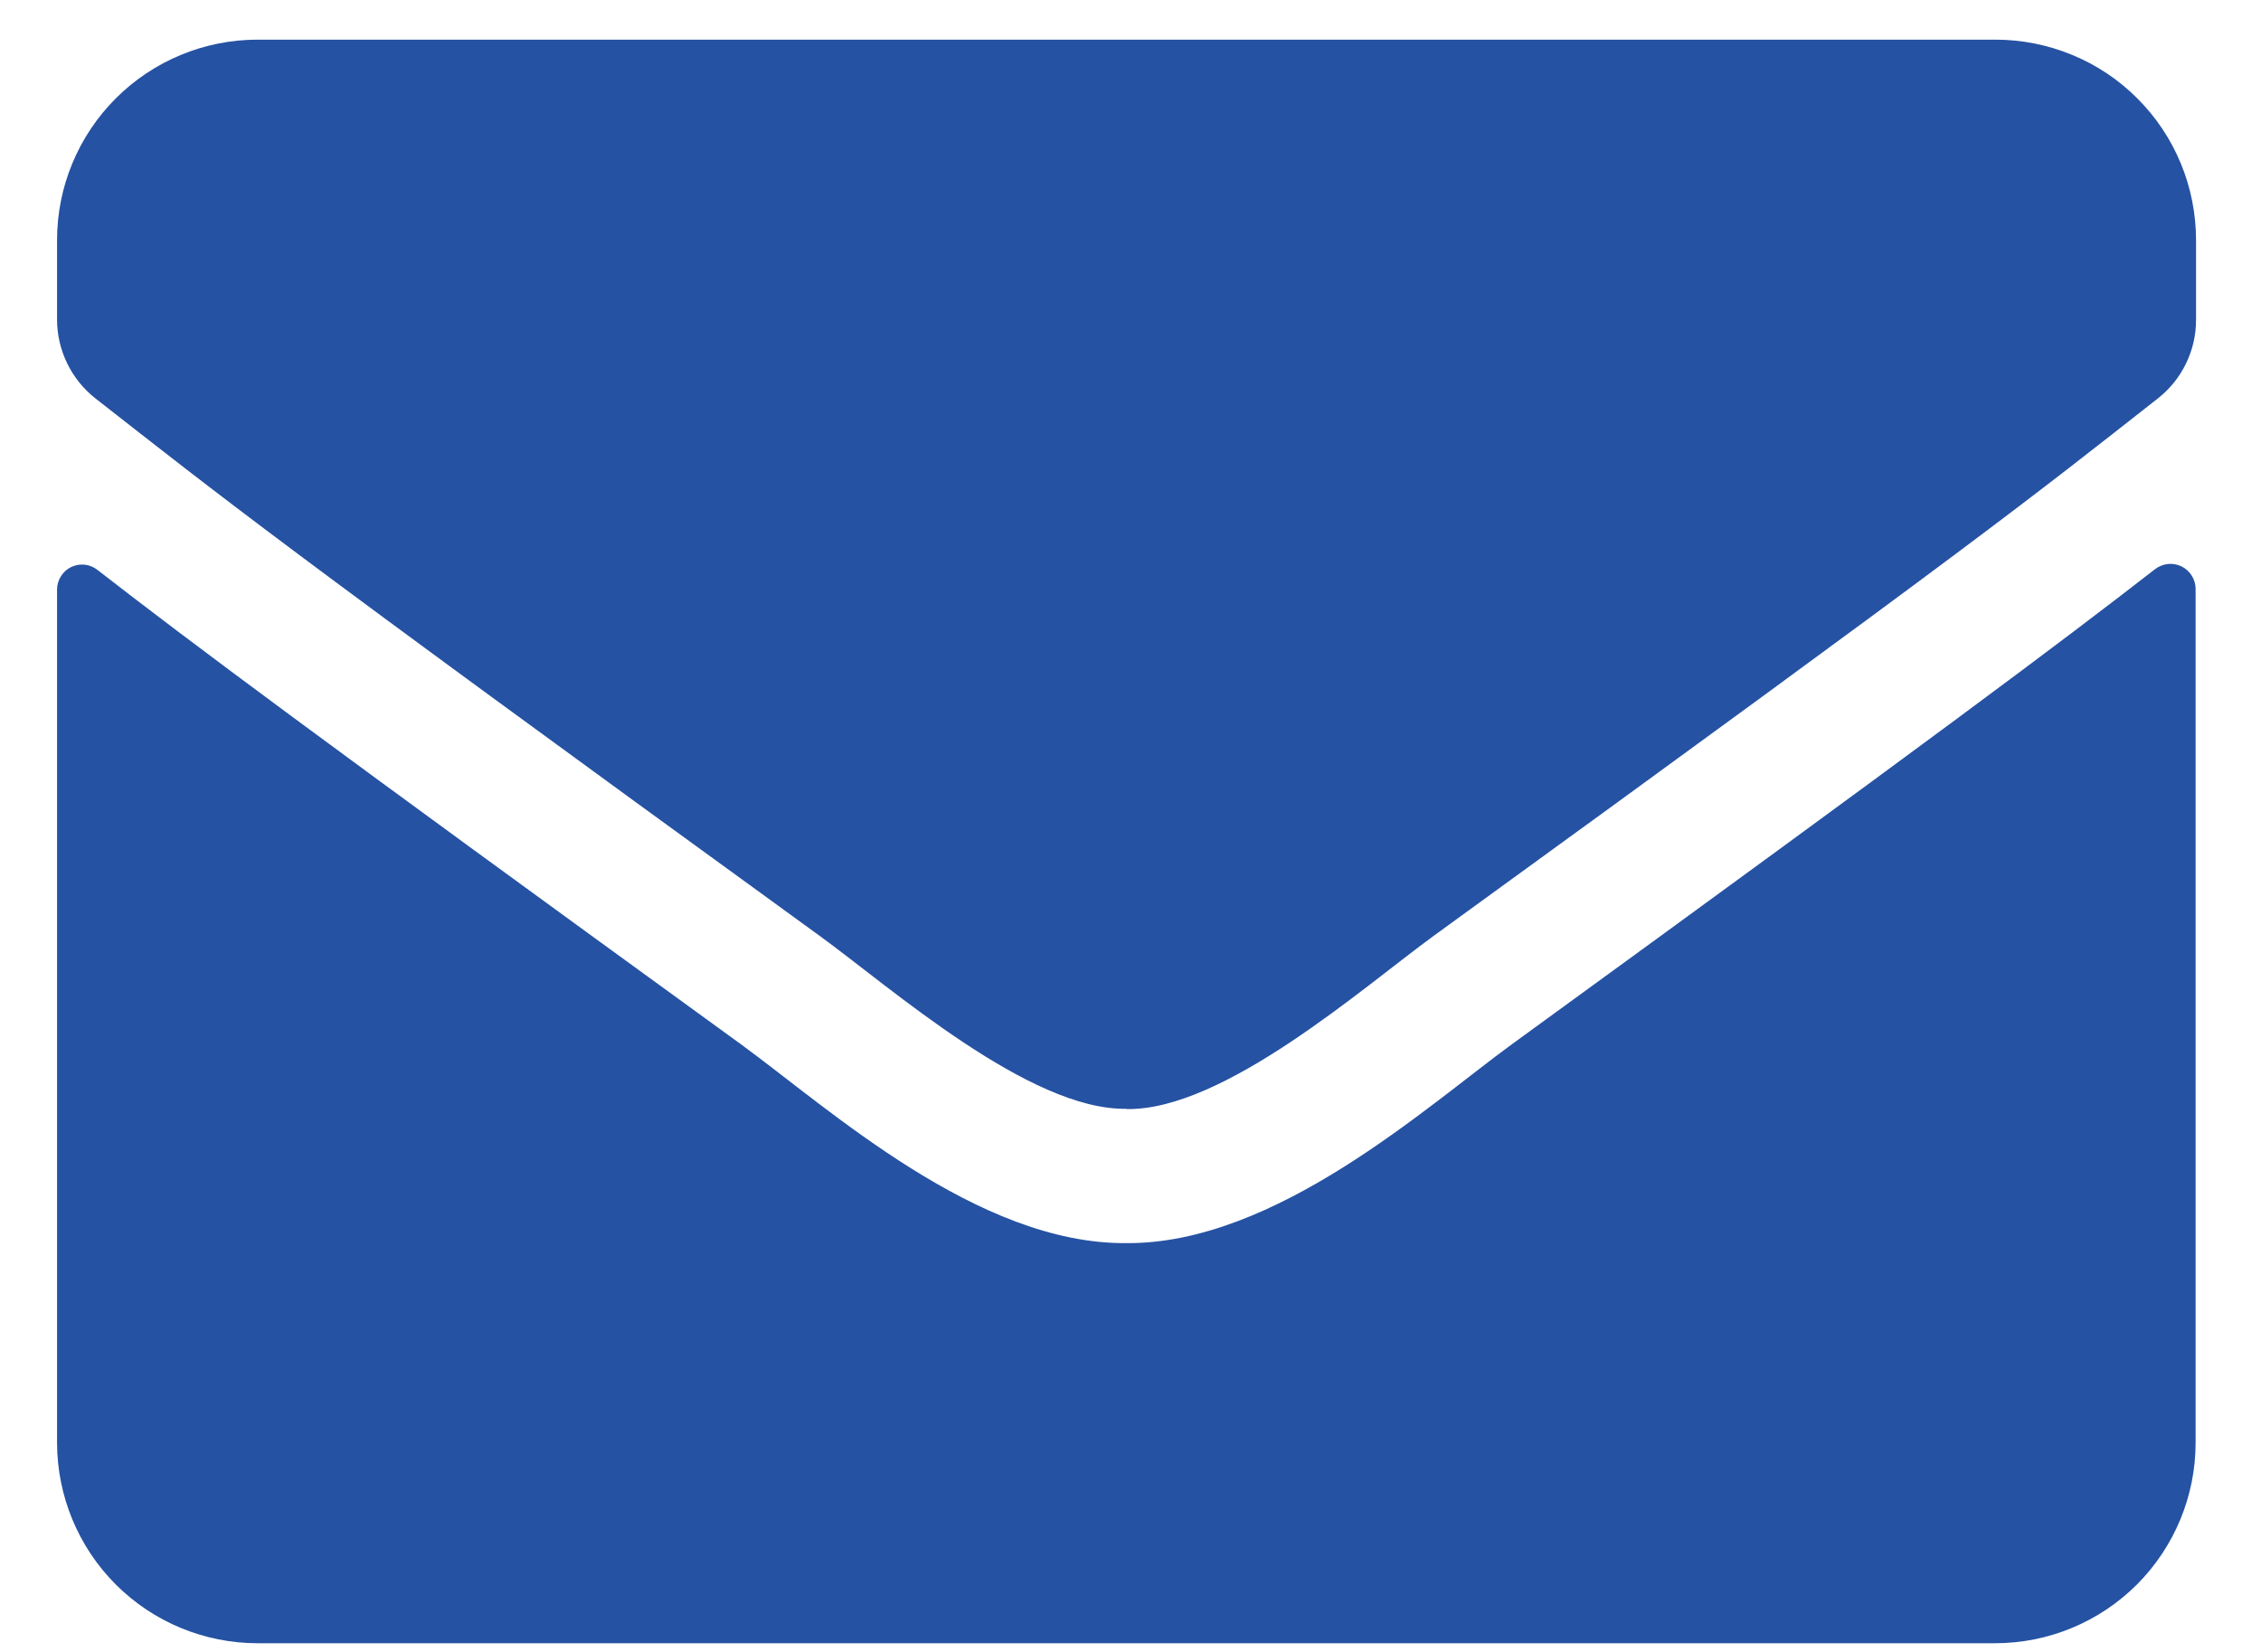 <svg width="26" height="19" viewBox="0 0 26 19" fill="none" xmlns="http://www.w3.org/2000/svg">
<path d="M24.782 6.546C24.825 6.513 24.876 6.493 24.929 6.487C24.983 6.481 25.037 6.491 25.085 6.514C25.134 6.538 25.175 6.575 25.203 6.62C25.232 6.666 25.248 6.718 25.248 6.772V16.594C25.248 17.206 25.005 17.792 24.573 18.225C24.14 18.657 23.554 18.9 22.942 18.9H2.962C2.351 18.9 1.764 18.657 1.332 18.225C0.9 17.793 0.657 17.206 0.656 16.595L0.656 6.777C0.657 6.723 0.673 6.671 0.702 6.626C0.731 6.58 0.772 6.544 0.82 6.521C0.869 6.498 0.923 6.489 0.976 6.495C1.03 6.501 1.08 6.523 1.122 6.556C2.198 7.392 3.622 8.456 8.522 12.012C9.535 12.752 11.245 14.312 12.951 14.298C14.666 14.312 16.409 12.723 17.384 12.012C22.285 8.448 23.706 7.382 24.782 6.546ZM12.956 12.756C14.07 12.775 15.675 11.356 16.482 10.767C22.856 6.142 23.341 5.738 24.811 4.585C24.949 4.477 25.061 4.34 25.137 4.182C25.214 4.025 25.254 3.852 25.253 3.677V2.764C25.253 2.461 25.194 2.16 25.078 1.88C24.962 1.6 24.792 1.345 24.577 1.131C24.363 0.916 24.108 0.746 23.827 0.631C23.547 0.515 23.247 0.456 22.943 0.456H2.962C2.351 0.456 1.764 0.699 1.332 1.131C0.899 1.564 0.656 2.15 0.656 2.762L0.656 3.675C0.656 3.85 0.696 4.023 0.773 4.18C0.849 4.337 0.961 4.475 1.098 4.583C2.568 5.731 3.053 6.139 9.427 10.765C10.234 11.351 11.838 12.773 12.953 12.753L12.956 12.756Z" fill="#2552a3"/>
</svg>
